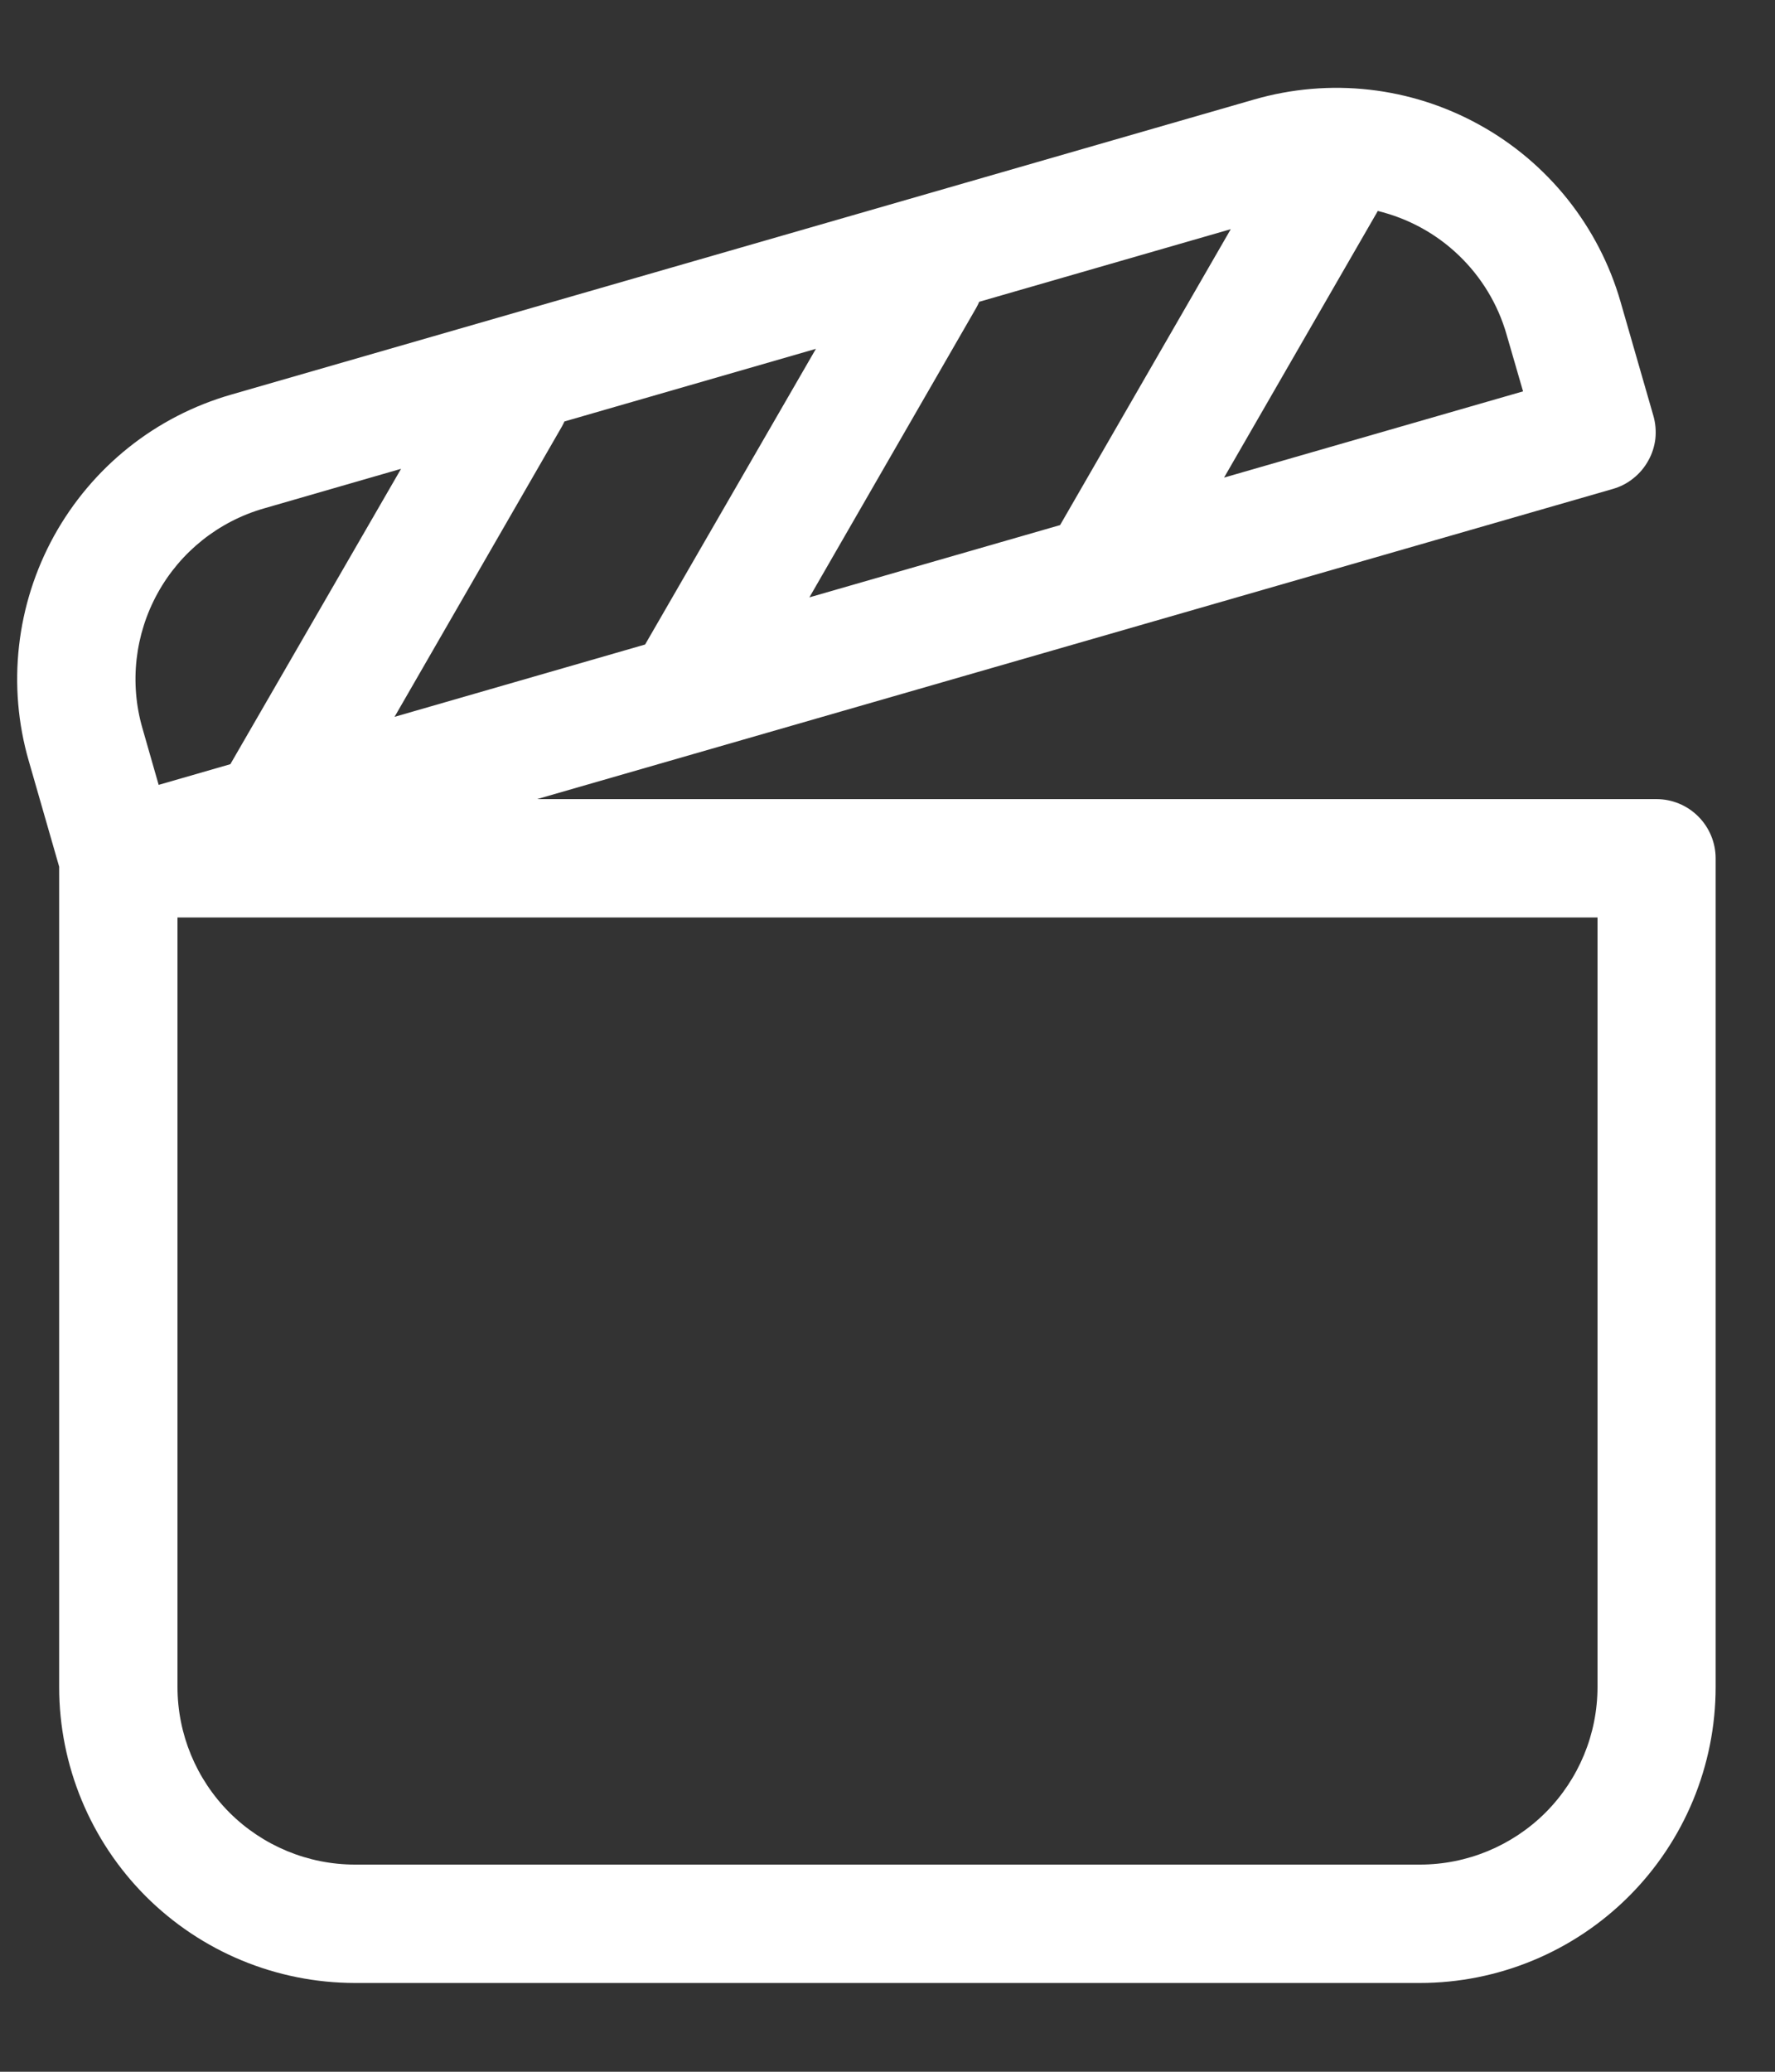 <svg width="18" height="21" viewBox="0 0 18 21" fill="none" xmlns="http://www.w3.org/2000/svg">
<rect x="0" y="0" width="18" height="21" fill="#333333" stroke="none"/>
<path d="M16.356 4.956L5.446 8.1H16.797C16.957 8.1 17.109 8.163 17.222 8.276C17.334 8.388 17.398 8.541 17.398 8.7V17.1C17.398 17.896 17.081 18.659 16.519 19.221C15.956 19.784 15.193 20.1 14.398 20.1H3.598C2.802 20.099 2.04 19.783 1.478 19.221C0.916 18.658 0.6 17.895 0.6 17.1V8.785L0.292 7.714C0.182 7.335 0.149 6.939 0.193 6.547C0.237 6.156 0.358 5.777 0.548 5.432C0.739 5.087 0.995 4.783 1.303 4.537C1.611 4.291 1.965 4.109 2.344 4L12.72 1.008C13.098 0.899 13.495 0.865 13.886 0.909C14.278 0.953 14.657 1.074 15.002 1.265C15.347 1.455 15.651 1.712 15.897 2.02C16.142 2.328 16.325 2.681 16.434 3.06L16.766 4.212C16.788 4.288 16.795 4.367 16.787 4.446C16.778 4.524 16.754 4.6 16.715 4.669C16.677 4.738 16.626 4.799 16.564 4.848C16.503 4.898 16.432 4.934 16.356 4.956ZM1.608 7.956L2.336 7.746L4.067 4.752L2.675 5.154C2.216 5.286 1.829 5.595 1.599 6.012C1.368 6.43 1.312 6.922 1.444 7.38L1.609 7.956H1.608ZM3.998 7.267L6.542 6.533L8.274 3.536L5.724 4.272C5.716 4.289 5.708 4.306 5.699 4.322L4 7.268L3.998 7.267ZM10.751 5.321L12.481 2.323L9.93 3.059C9.921 3.081 9.91 3.102 9.899 3.122L8.208 6.055L10.752 5.322L10.751 5.321ZM13.972 2.138C13.964 2.153 13.956 2.168 13.947 2.182L12.413 4.841L15.445 3.967L15.278 3.391C15.191 3.086 15.023 2.808 14.793 2.588C14.564 2.368 14.28 2.213 13.97 2.138H13.972ZM1.8 9.3V17.1C1.8 17.578 1.99 18.035 2.327 18.373C2.665 18.71 3.123 18.9 3.6 18.9H14.4C14.877 18.9 15.335 18.71 15.673 18.373C16.01 18.035 16.2 17.578 16.2 17.1V9.3H1.8Z" fill="white"/>
</svg>
